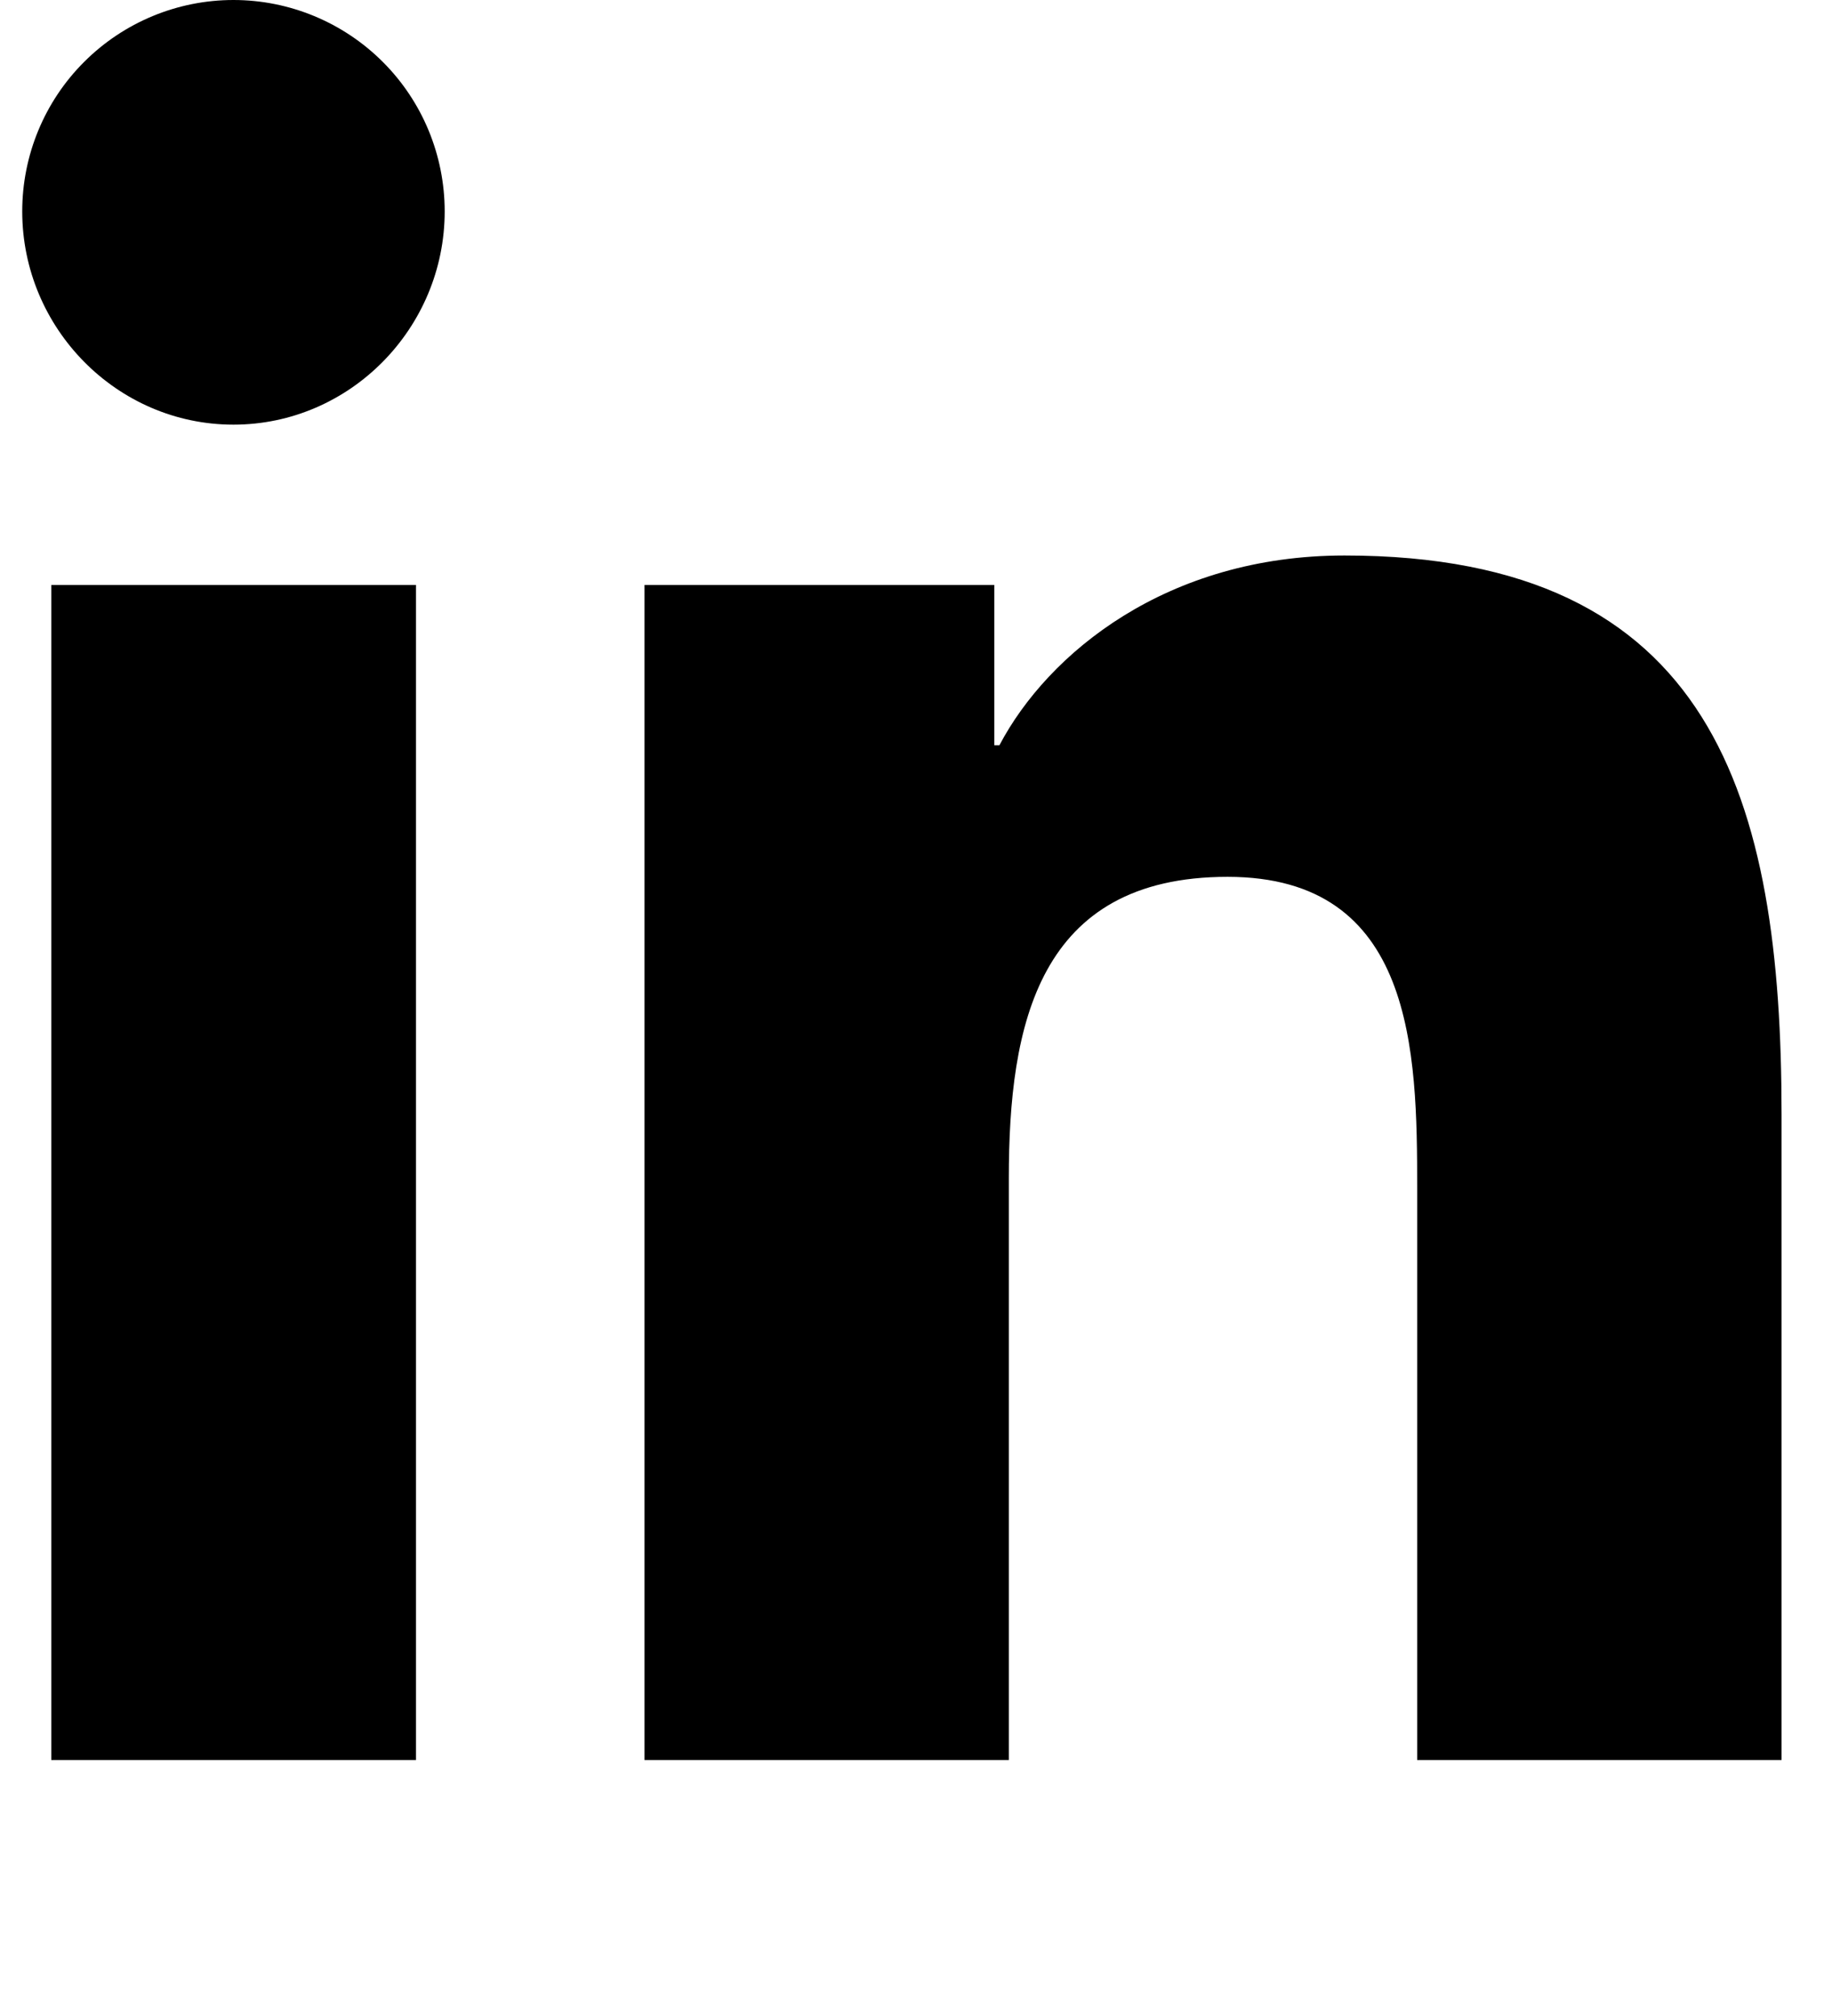 <svg width="30" height="33" viewBox="0 0 30 33" fill="none" xmlns="http://www.w3.org/2000/svg">
<g id="linkedin-in 1" clip-path="url(#clip0_99_43)">
<path id="Vector" d="M6.812 28.81H0.84V9.575H6.812V28.81ZM3.823 6.951C1.913 6.951 0.364 5.37 0.364 3.46C0.364 2.542 0.728 1.662 1.377 1.014C2.026 0.365 2.905 0 3.823 0C4.74 0 5.62 0.365 6.269 1.014C6.918 1.662 7.282 2.542 7.282 3.46C7.282 5.37 5.732 6.951 3.823 6.951ZM29.167 28.81H23.207V19.446C23.207 17.215 23.162 14.353 20.102 14.353C16.996 14.353 16.52 16.778 16.52 19.286V28.81H10.554V9.575H16.282V12.199H16.366C17.163 10.688 19.111 9.093 22.017 9.093C28.062 9.093 29.174 13.074 29.174 18.244V28.81H29.167Z" fill="black"/>
</g>
<defs>
<clipPath id="clip0_99_43">
<rect width="28.81" height="32.925" fill="white" transform="translate(0.364)"/>
</clipPath>
</defs>
</svg>
